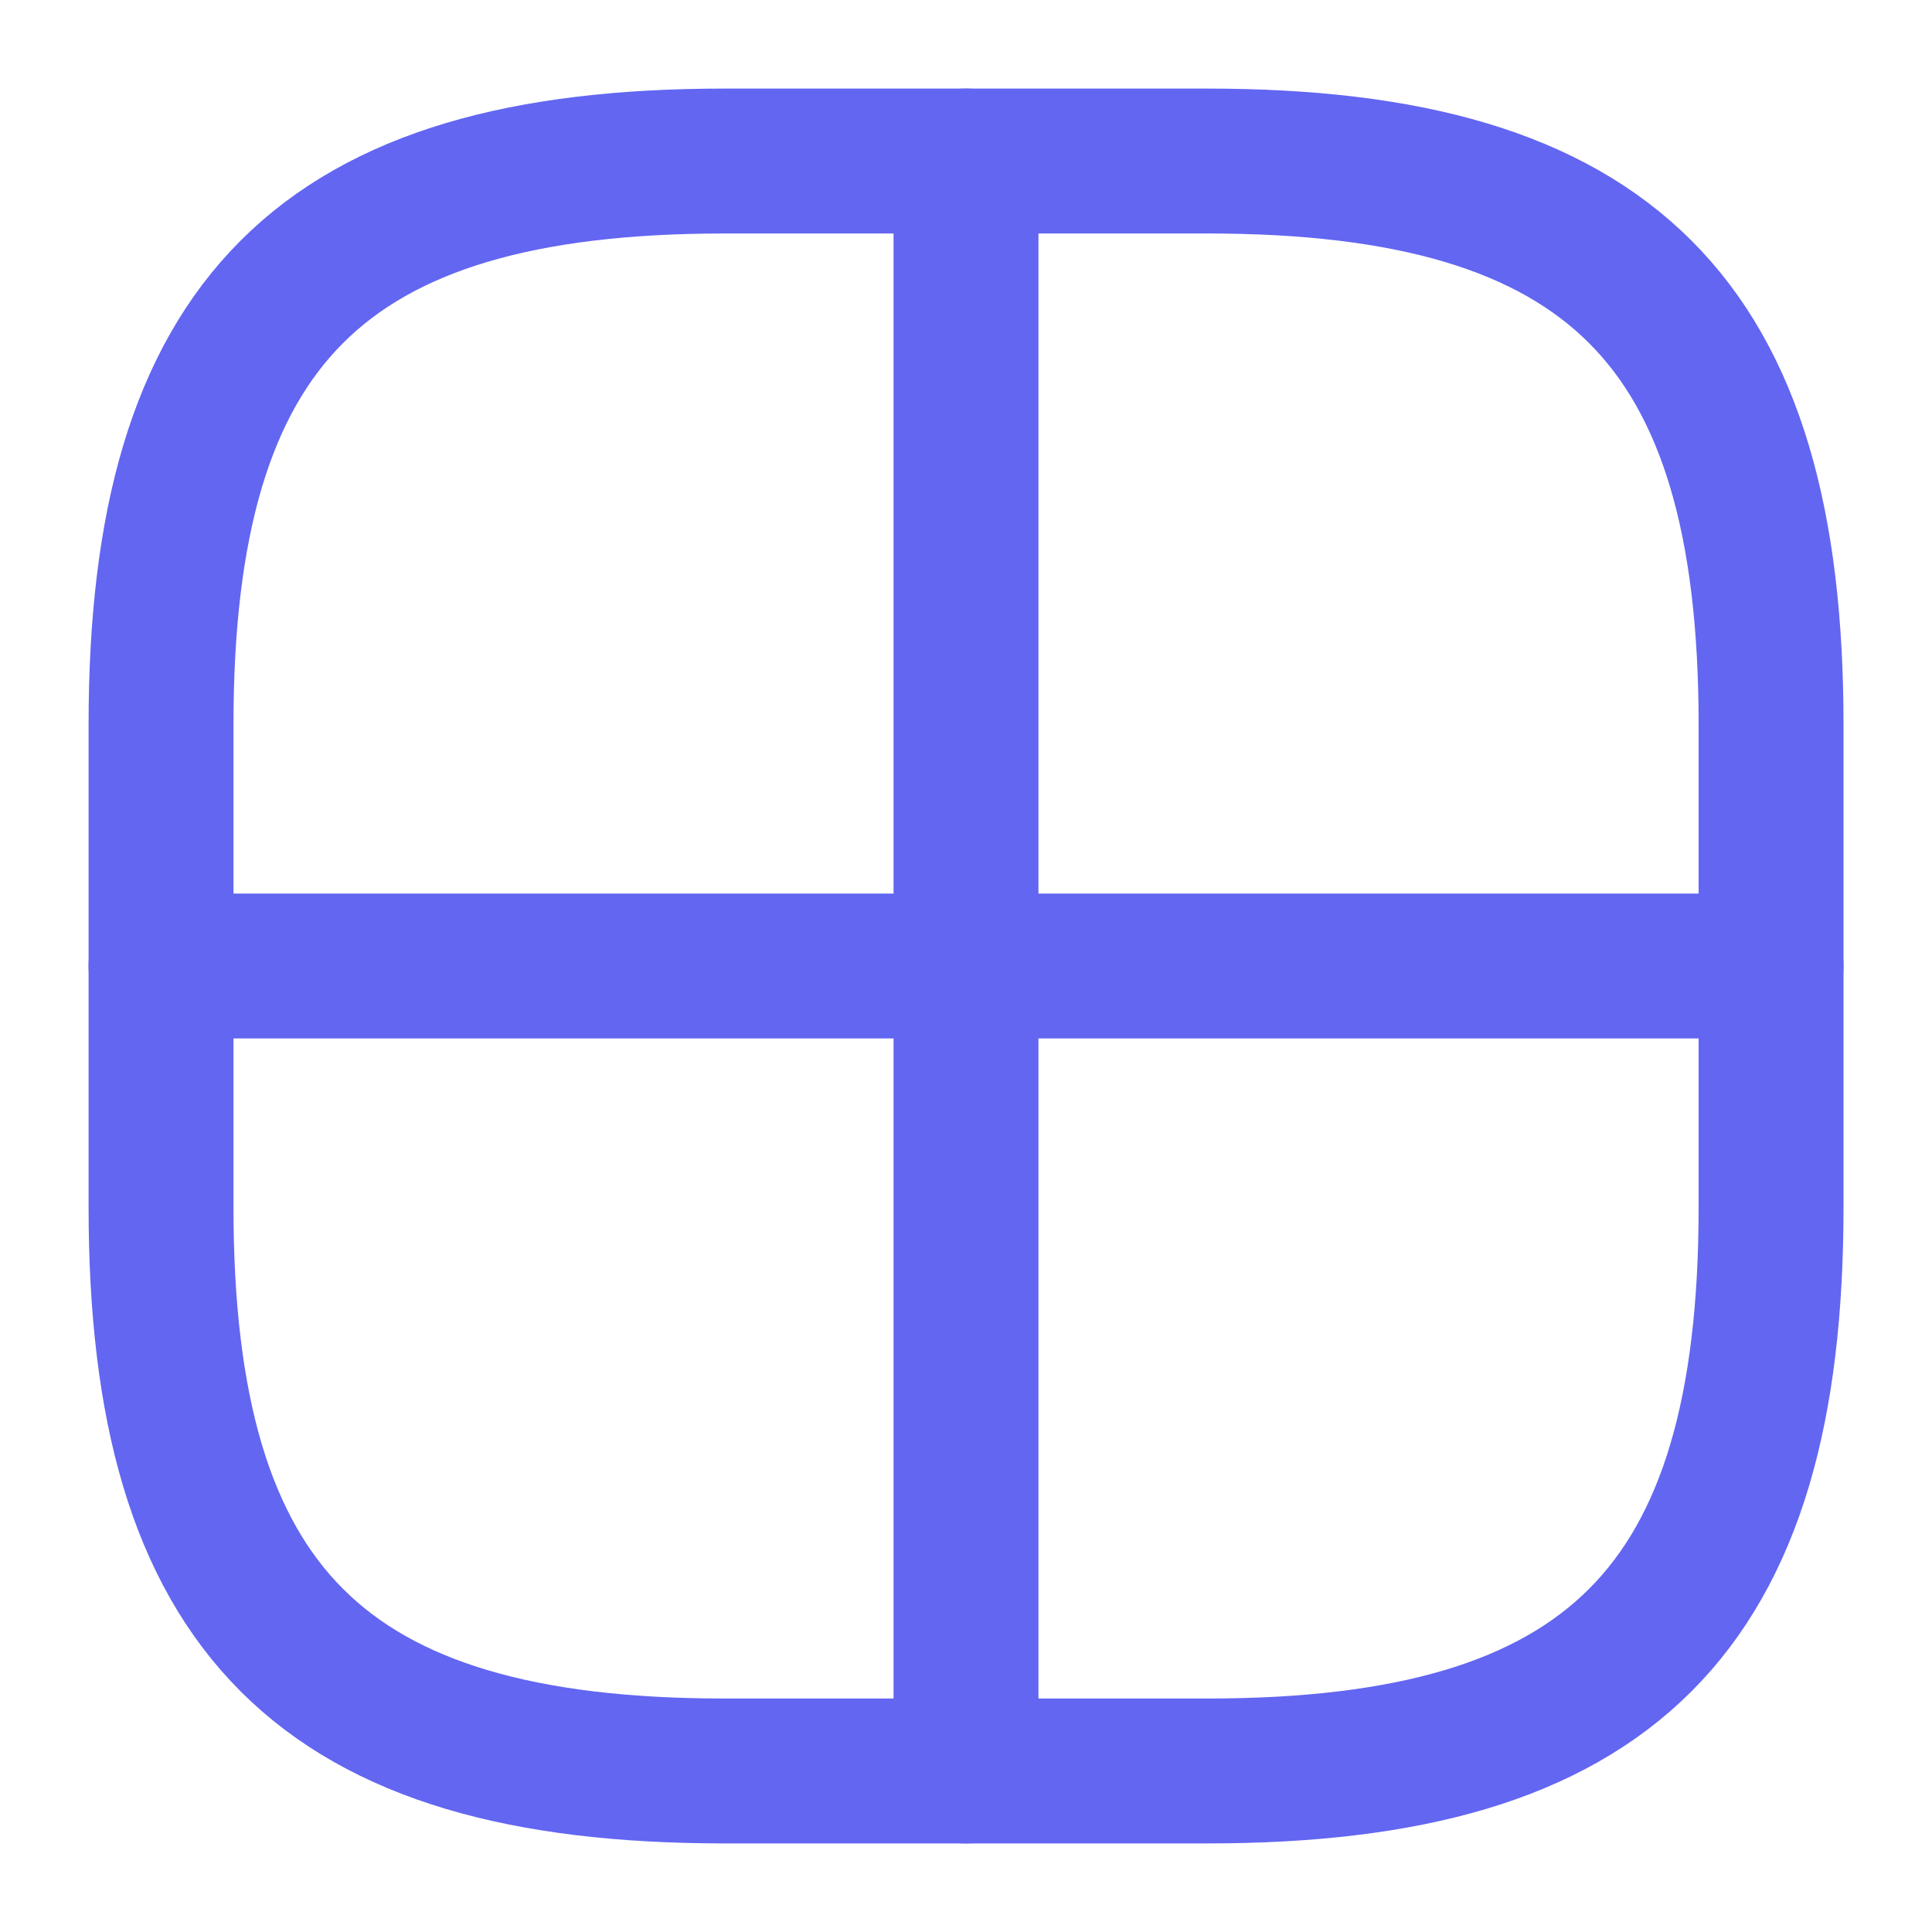 <svg width="20" height="20" viewBox="0 0 20 20" fill="none" xmlns="http://www.w3.org/2000/svg">
<path d="M7.5 18.333H12.5C16.667 18.333 18.334 16.666 18.334 12.5V7.5C18.334 3.333 16.667 1.667 12.5 1.667H7.5C3.334 1.667 1.667 3.333 1.667 7.5V12.5C1.667 16.666 3.334 18.333 7.5 18.333Z" stroke="#6366F1" stroke-width="1.5" stroke-linecap="round" stroke-linejoin="round"/>
<path d="M10 1.667V18.333" stroke="#6366F1" stroke-width="1.5" stroke-linecap="round" stroke-linejoin="round"/>
<path d="M1.667 10H18.334" stroke="#6366F1" stroke-width="1.5" stroke-linecap="round" stroke-linejoin="round"/>
</svg>
